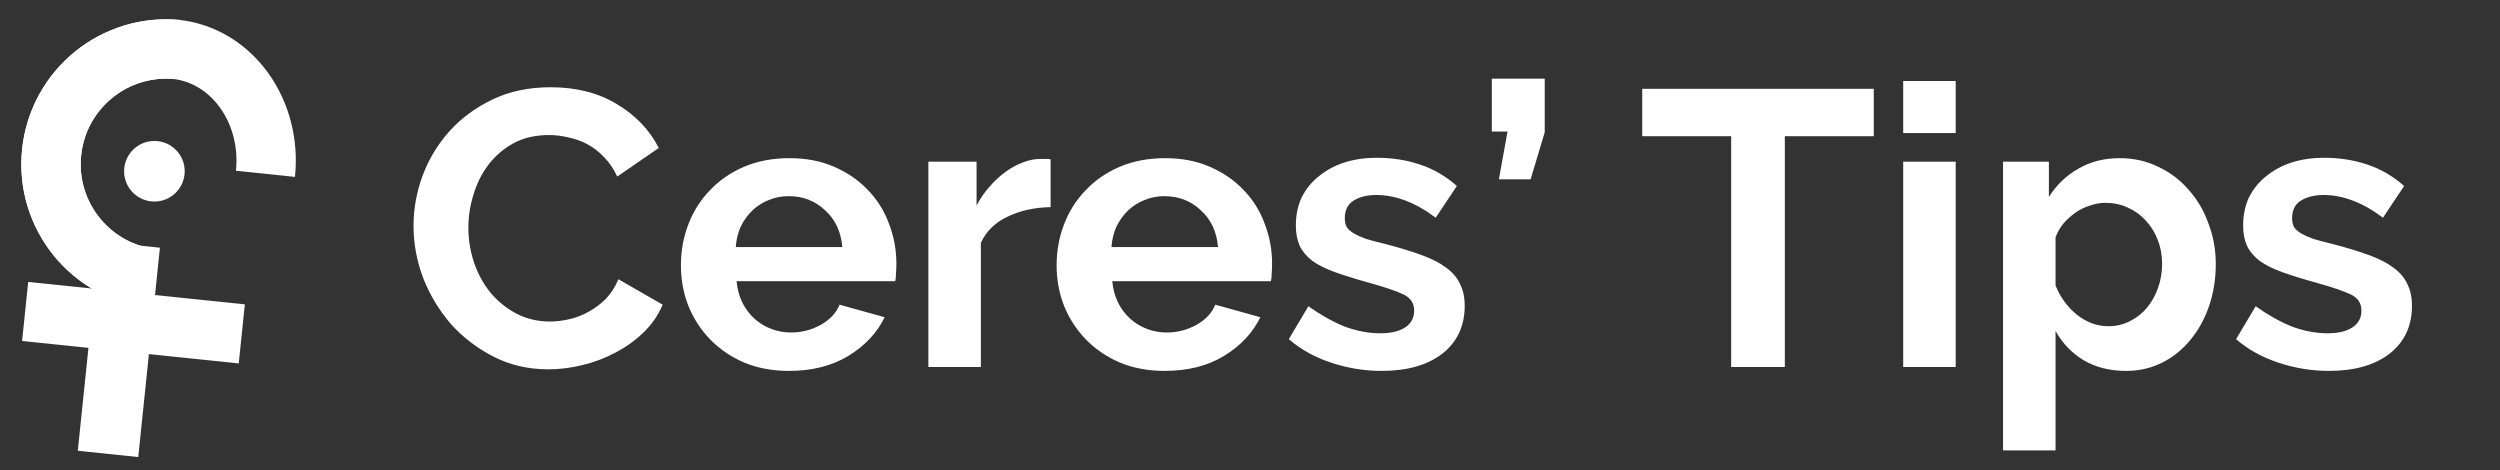 <svg width="218" height="41" viewBox="0 0 218 41" fill="none" xmlns="http://www.w3.org/2000/svg">
<rect x="0" y="0" width="218" height="41" fill="#333333" stroke="none"/>
<circle r="2.642" transform="matrix(-1 0 0 1 13.464 14.933)" fill="white"/>
<path d="M13.457 24.314C7.937 23.74 3.928 18.8 4.502 13.28C5.077 7.761 10.017 3.752 15.537 4.326" stroke="white" stroke-width="5.176" stroke-linejoin="round"/>
<path d="M13.457 24.314C7.937 23.74 3.928 18.8 4.502 13.28C5.077 7.76 10.017 3.751 15.537 4.326" stroke="white" stroke-width="5.176" stroke-linejoin="round"/>
<path d="M15.291 4.3C20.201 4.811 23.719 9.673 23.148 15.158" stroke="white" stroke-width="5.176" stroke-linejoin="round"/>
<line y1="-2.65" x2="18.347" y2="-2.65" transform="matrix(-0.103 0.995 0.995 0.103 13.946 21.599)" stroke="white" stroke-width="5.299" stroke-linejoin="round"/>
<line y1="-2.588" x2="18.987" y2="-2.588" transform="matrix(-0.995 -0.103 -0.103 0.995 20.818 31.691)" stroke="white" stroke-width="5.176" stroke-linejoin="round"/>
<path d="M36.059 19.702C36.059 18.221 36.321 16.764 36.845 15.329C37.391 13.871 38.177 12.573 39.202 11.434C40.227 10.296 41.479 9.373 42.96 8.667C44.44 7.961 46.126 7.608 48.016 7.608C50.248 7.608 52.172 8.098 53.789 9.077C55.429 10.057 56.647 11.332 57.444 12.903L53.823 15.397C53.505 14.714 53.117 14.145 52.662 13.689C52.206 13.211 51.717 12.835 51.193 12.562C50.669 12.289 50.122 12.095 49.553 11.981C48.984 11.844 48.426 11.776 47.879 11.776C46.695 11.776 45.659 12.015 44.77 12.493C43.905 12.972 43.176 13.598 42.584 14.372C42.015 15.124 41.582 15.989 41.286 16.969C40.99 17.925 40.842 18.882 40.842 19.838C40.842 20.909 41.013 21.945 41.354 22.947C41.696 23.926 42.174 24.792 42.789 25.543C43.427 26.295 44.178 26.898 45.044 27.354C45.932 27.809 46.9 28.037 47.947 28.037C48.494 28.037 49.063 27.969 49.656 27.832C50.248 27.696 50.806 27.479 51.33 27.183C51.876 26.887 52.377 26.511 52.833 26.056C53.288 25.578 53.653 25.008 53.926 24.348L57.786 26.568C57.399 27.479 56.841 28.288 56.112 28.994C55.406 29.677 54.598 30.258 53.687 30.736C52.798 31.214 51.842 31.579 50.817 31.829C49.792 32.08 48.79 32.205 47.811 32.205C46.08 32.205 44.497 31.841 43.062 31.112C41.627 30.383 40.386 29.438 39.339 28.276C38.314 27.092 37.505 25.76 36.913 24.279C36.344 22.776 36.059 21.25 36.059 19.702ZM68.805 32.342C67.37 32.342 66.072 32.102 64.91 31.624C63.749 31.123 62.758 30.451 61.938 29.609C61.118 28.766 60.481 27.787 60.025 26.671C59.593 25.555 59.376 24.382 59.376 23.152C59.376 21.877 59.593 20.681 60.025 19.565C60.458 18.426 61.084 17.436 61.904 16.593C62.724 15.727 63.715 15.044 64.876 14.543C66.061 14.042 67.382 13.792 68.839 13.792C70.297 13.792 71.595 14.042 72.734 14.543C73.895 15.044 74.874 15.716 75.672 16.559C76.492 17.401 77.106 18.381 77.516 19.497C77.949 20.613 78.165 21.774 78.165 22.981C78.165 23.277 78.154 23.562 78.131 23.835C78.131 24.109 78.109 24.336 78.063 24.518H64.227C64.296 25.224 64.466 25.851 64.74 26.397C65.013 26.944 65.366 27.411 65.799 27.798C66.231 28.185 66.721 28.481 67.268 28.686C67.814 28.891 68.384 28.994 68.976 28.994C69.887 28.994 70.741 28.777 71.538 28.345C72.358 27.889 72.916 27.297 73.212 26.568L77.141 27.661C76.48 29.028 75.421 30.155 73.963 31.044C72.529 31.909 70.809 32.342 68.805 32.342ZM73.451 21.546C73.337 20.203 72.836 19.132 71.948 18.335C71.082 17.515 70.023 17.105 68.771 17.105C68.156 17.105 67.575 17.219 67.029 17.447C66.505 17.652 66.038 17.948 65.628 18.335C65.218 18.722 64.876 19.189 64.603 19.736C64.353 20.282 64.204 20.886 64.159 21.546H73.451ZM91.613 18.062C90.224 18.085 88.982 18.358 87.889 18.882C86.796 19.383 86.01 20.146 85.532 21.171V32H80.954V14.099H85.156V17.925C85.475 17.31 85.851 16.764 86.283 16.285C86.716 15.784 87.183 15.352 87.684 14.987C88.185 14.623 88.686 14.35 89.187 14.167C89.711 13.962 90.212 13.86 90.69 13.86C90.941 13.86 91.123 13.86 91.237 13.86C91.374 13.86 91.499 13.871 91.613 13.894V18.062ZM101.566 32.342C100.131 32.342 98.833 32.102 97.671 31.624C96.51 31.123 95.519 30.451 94.699 29.609C93.879 28.766 93.242 27.787 92.786 26.671C92.353 25.555 92.137 24.382 92.137 23.152C92.137 21.877 92.353 20.681 92.786 19.565C93.219 18.426 93.845 17.436 94.665 16.593C95.485 15.727 96.476 15.044 97.637 14.543C98.822 14.042 100.142 13.792 101.6 13.792C103.058 13.792 104.356 14.042 105.495 14.543C106.656 15.044 107.635 15.716 108.432 16.559C109.252 17.401 109.867 18.381 110.277 19.497C110.71 20.613 110.926 21.774 110.926 22.981C110.926 23.277 110.915 23.562 110.892 23.835C110.892 24.109 110.869 24.336 110.824 24.518H96.988C97.056 25.224 97.227 25.851 97.501 26.397C97.774 26.944 98.127 27.411 98.56 27.798C98.992 28.185 99.482 28.481 100.029 28.686C100.575 28.891 101.145 28.994 101.737 28.994C102.648 28.994 103.502 28.777 104.299 28.345C105.119 27.889 105.677 27.297 105.973 26.568L109.901 27.661C109.241 29.028 108.182 30.155 106.724 31.044C105.29 31.909 103.57 32.342 101.566 32.342ZM106.212 21.546C106.098 20.203 105.597 19.132 104.709 18.335C103.843 17.515 102.784 17.105 101.532 17.105C100.917 17.105 100.336 17.219 99.79 17.447C99.266 17.652 98.799 17.948 98.389 18.335C97.979 18.722 97.637 19.189 97.364 19.736C97.113 20.282 96.965 20.886 96.92 21.546H106.212ZM120.479 32.342C118.976 32.342 117.507 32.102 116.072 31.624C114.637 31.146 113.408 30.463 112.383 29.575L114.091 26.705C115.184 27.479 116.243 28.071 117.268 28.481C118.316 28.869 119.352 29.062 120.377 29.062C121.288 29.062 122.005 28.891 122.529 28.55C123.053 28.208 123.315 27.718 123.315 27.081C123.315 26.443 123.007 25.976 122.392 25.68C121.777 25.384 120.775 25.042 119.386 24.655C118.224 24.336 117.234 24.029 116.414 23.733C115.594 23.437 114.933 23.107 114.432 22.742C113.931 22.355 113.567 21.922 113.339 21.444C113.112 20.943 112.998 20.351 112.998 19.668C112.998 18.756 113.168 17.937 113.51 17.208C113.874 16.479 114.376 15.864 115.013 15.363C115.651 14.839 116.391 14.441 117.234 14.167C118.099 13.894 119.033 13.757 120.035 13.757C121.379 13.757 122.631 13.951 123.793 14.338C124.977 14.725 126.059 15.352 127.038 16.217L125.194 18.984C124.283 18.301 123.394 17.8 122.529 17.481C121.686 17.162 120.844 17.003 120.001 17.003C119.227 17.003 118.577 17.162 118.054 17.481C117.53 17.8 117.268 18.312 117.268 19.018C117.268 19.337 117.325 19.599 117.439 19.804C117.575 20.009 117.78 20.191 118.054 20.351C118.327 20.51 118.68 20.67 119.113 20.829C119.568 20.966 120.126 21.114 120.787 21.273C122.016 21.592 123.064 21.911 123.93 22.23C124.818 22.549 125.535 22.913 126.082 23.323C126.651 23.733 127.061 24.211 127.312 24.758C127.585 25.282 127.722 25.919 127.722 26.671C127.722 28.424 127.072 29.814 125.774 30.838C124.476 31.841 122.711 32.342 120.479 32.342ZM130.703 15.636L131.455 11.469H130.088V6.857H134.7V11.537L133.47 15.636H130.703ZM163.392 11.879H155.637V32H150.957V11.879H143.202V7.745H163.392V11.879ZM165.959 32V14.099H170.537V32H165.959ZM165.959 11.605V7.062H170.537V11.605H165.959ZM185.393 32.342C183.981 32.342 182.751 32.034 181.704 31.419C180.656 30.782 179.836 29.927 179.244 28.857V39.276H174.666V14.099H178.663V17.174C179.324 16.126 180.178 15.306 181.225 14.714C182.273 14.099 183.48 13.792 184.847 13.792C186.054 13.792 187.17 14.042 188.195 14.543C189.219 15.021 190.096 15.682 190.825 16.525C191.577 17.345 192.157 18.324 192.567 19.462C193 20.578 193.216 21.763 193.216 23.015C193.216 24.314 193.023 25.532 192.636 26.671C192.248 27.809 191.702 28.8 190.996 29.643C190.313 30.485 189.493 31.146 188.536 31.624C187.58 32.102 186.532 32.342 185.393 32.342ZM183.856 28.447C184.539 28.447 185.166 28.299 185.735 28.003C186.327 27.707 186.828 27.308 187.238 26.807C187.648 26.306 187.967 25.726 188.195 25.065C188.422 24.405 188.536 23.721 188.536 23.015C188.536 22.264 188.411 21.569 188.16 20.931C187.91 20.271 187.557 19.702 187.101 19.223C186.669 18.745 186.145 18.369 185.53 18.096C184.938 17.823 184.289 17.686 183.583 17.686C183.15 17.686 182.706 17.766 182.25 17.925C181.795 18.062 181.374 18.267 180.986 18.54C180.599 18.813 180.246 19.132 179.927 19.497C179.631 19.861 179.404 20.26 179.244 20.692V24.894C179.654 25.919 180.28 26.773 181.123 27.456C181.966 28.117 182.877 28.447 183.856 28.447ZM203.082 32.342C201.579 32.342 200.11 32.102 198.675 31.624C197.24 31.146 196.01 30.463 194.986 29.575L196.694 26.705C197.787 27.479 198.846 28.071 199.871 28.481C200.918 28.869 201.955 29.062 202.98 29.062C203.891 29.062 204.608 28.891 205.132 28.55C205.656 28.208 205.917 27.718 205.917 27.081C205.917 26.443 205.61 25.976 204.995 25.68C204.38 25.384 203.378 25.042 201.989 24.655C200.827 24.336 199.837 24.029 199.017 23.733C198.197 23.437 197.536 23.107 197.035 22.742C196.534 22.355 196.17 21.922 195.942 21.444C195.714 20.943 195.601 20.351 195.601 19.668C195.601 18.756 195.771 17.937 196.113 17.208C196.477 16.479 196.978 15.864 197.616 15.363C198.254 14.839 198.994 14.441 199.837 14.167C200.702 13.894 201.636 13.757 202.638 13.757C203.982 13.757 205.234 13.951 206.396 14.338C207.58 14.725 208.662 15.352 209.641 16.217L207.796 18.984C206.885 18.301 205.997 17.8 205.132 17.481C204.289 17.162 203.446 17.003 202.604 17.003C201.829 17.003 201.18 17.162 200.656 17.481C200.133 17.8 199.871 18.312 199.871 19.018C199.871 19.337 199.928 19.599 200.042 19.804C200.178 20.009 200.383 20.191 200.656 20.351C200.93 20.51 201.283 20.67 201.716 20.829C202.171 20.966 202.729 21.114 203.389 21.273C204.619 21.592 205.667 21.911 206.532 22.23C207.421 22.549 208.138 22.913 208.685 23.323C209.254 23.733 209.664 24.211 209.914 24.758C210.188 25.282 210.324 25.919 210.324 26.671C210.324 28.424 209.675 29.814 208.377 30.838C207.079 31.841 205.314 32.342 203.082 32.342Z" fill="white"/>
</svg>
